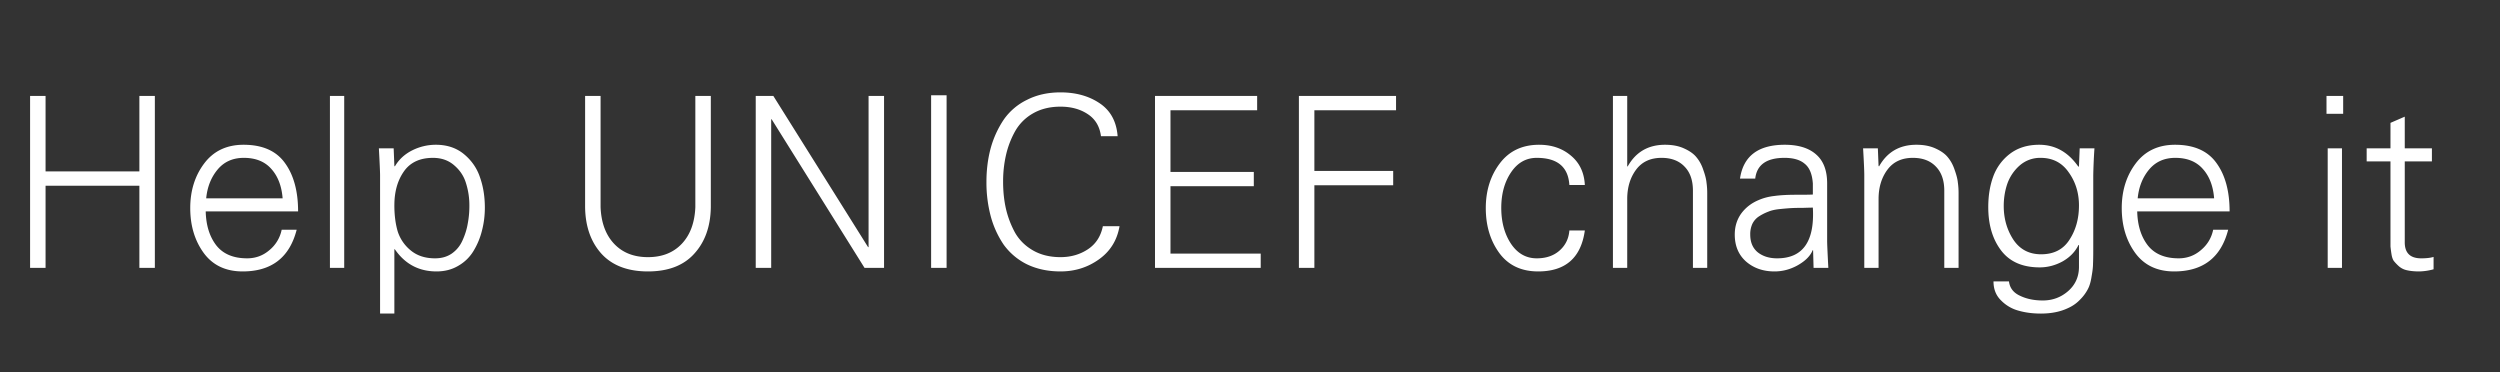 <svg width="168" height="25" viewBox="0 0 168 25" fill="none" xmlns="http://www.w3.org/2000/svg"><rect x="0" y="0" width="168" height="25" fill="#333333" stroke="none"/><path d="M3.062 18h-1.04V6.448h1.04v5.072h6.304V6.448h1.04V18h-1.04v-5.52H3.062V18zm16.97-3.792h-6.208c.022.928.256 1.685.704 2.272.459.587 1.152.88 2.08.88.566 0 1.062-.181 1.488-.544a2.38 2.38 0 00.832-1.376h1.008c-.48 1.867-1.69 2.8-3.632 2.8-1.13 0-2-.41-2.608-1.232-.608-.832-.912-1.84-.912-3.024 0-1.173.315-2.176.944-3.008.63-.832 1.51-1.248 2.64-1.248 1.27 0 2.198.41 2.784 1.232.587.81.88 1.893.88 3.248zm-6.176-.88h5.136c-.064-.821-.314-1.477-.752-1.968-.437-.501-1.056-.752-1.856-.752-.736 0-1.322.261-1.76.784-.437.523-.693 1.168-.768 1.936zm9.275-6.88V18h-.96V6.448h.96zm3.37 7.344c0 .661.075 1.248.225 1.76a2.7 2.7 0 00.88 1.28c.426.352.97.528 1.632.528.437 0 .81-.107 1.12-.32.32-.224.56-.517.72-.88.17-.373.288-.747.352-1.12a6.28 6.28 0 00.112-1.2 4.89 4.89 0 00-.224-1.52c-.139-.47-.4-.87-.784-1.2-.384-.341-.864-.512-1.44-.512-.875 0-1.526.304-1.952.912-.427.608-.64 1.365-.64 2.272zm0 2.96v4.32h-.96v-9.296c0-.203-.026-.805-.08-1.808h.993l.048 1.184.032.032c.267-.459.65-.816 1.152-1.072a3.534 3.534 0 011.6-.384c.757 0 1.392.213 1.904.64.512.427.87.95 1.072 1.568.213.608.32 1.28.32 2.016 0 .533-.064 1.045-.192 1.536-.117.48-.304.933-.56 1.36a2.814 2.814 0 01-1.024 1.008c-.427.256-.918.384-1.472.384-1.184 0-2.117-.496-2.8-1.488h-.032zM39.319 6.448h1.04v7.472c.042 1.045.346 1.867.912 2.464.565.597 1.322.896 2.272.896.949 0 1.706-.299 2.272-.896.565-.597.869-1.419.912-2.464V6.448h1.04v7.488c-.022 1.29-.395 2.33-1.12 3.12-.715.79-1.75 1.184-3.104 1.184-1.355 0-2.395-.395-3.12-1.184-.715-.79-1.083-1.83-1.104-3.12V6.448zM50.785 18V6.448h1.184l6.367 10.16h.032V6.448h1.04V18h-1.312l-6.24-9.984h-.032V18h-1.04zm12.826 0h-1.04V6.4h1.04V18zm11.494-8.848h-1.12c-.086-.661-.385-1.157-.897-1.488-.5-.33-1.109-.496-1.823-.496-.704 0-1.318.15-1.84.448a3.17 3.17 0 00-1.216 1.216 6.047 6.047 0 00-.609 1.6 7.959 7.959 0 00-.191 1.792c0 .64.063 1.243.191 1.808a6.34 6.34 0 00.609 1.6c.287.501.693.901 1.215 1.2.523.299 1.136.448 1.84.448.694 0 1.307-.176 1.84-.528.534-.352.87-.87 1.008-1.552h1.12c-.16.939-.618 1.68-1.376 2.224-.757.544-1.62.816-2.591.816-.843 0-1.595-.16-2.257-.48a4.246 4.246 0 01-1.567-1.328 6.319 6.319 0 01-.865-1.904 8.853 8.853 0 01-.287-2.304c0-.81.096-1.568.287-2.272a6.589 6.589 0 01.88-1.92 4.056 4.056 0 011.569-1.328c.65-.33 1.397-.496 2.24-.496 1.034 0 1.914.245 2.64.736.725.49 1.125 1.227 1.2 2.208zM84.72 18h-7.104V6.448h6.864v.96h-5.824v4.144h5.6v.96h-5.6v4.528h6.064V18zm3.606 0h-1.04V6.448h6.528v.96h-5.488v4.08h5.296v.96h-5.296V18zm18.175-5.568h-1.04c-.074-1.216-.805-1.824-2.192-1.824-.714 0-1.29.325-1.728.976-.437.65-.656 1.445-.656 2.384 0 .95.219 1.755.656 2.416.438.65 1.014.976 1.728.976.619 0 1.126-.17 1.52-.512.406-.352.63-.805.672-1.36h1.04c-.256 1.835-1.301 2.752-3.136 2.752-1.13 0-2-.41-2.608-1.232-.608-.832-.912-1.84-.912-3.024 0-1.173.315-2.176.944-3.008.63-.832 1.51-1.248 2.64-1.248.854 0 1.568.245 2.144.736.576.48.886 1.136.928 1.968zm2.848-5.984v4.736h.032c.544-.97 1.382-1.456 2.512-1.456.502 0 .934.085 1.296.256.374.17.651.373.832.608.192.235.342.517.448.848.118.33.187.608.208.832.032.224.048.459.048.704V18h-.96v-5.184c0-.693-.186-1.232-.56-1.616-.373-.395-.89-.592-1.552-.592-.746 0-1.317.267-1.712.8-.394.533-.592 1.19-.592 1.968V18h-.96V6.448h.96zm8.267 9.312c0 .523.171.923.512 1.2.341.267.773.4 1.296.4 1.728 0 2.528-1.136 2.4-3.408-.096 0-.315.005-.656.016-.331 0-.592.005-.784.016-.192.01-.448.032-.768.064s-.581.09-.784.176a3.238 3.238 0 00-.608.304 1.263 1.263 0 00-.464.512 1.668 1.668 0 00-.144.72zm4.208-2.688v-.736c-.043-.63-.224-1.072-.544-1.328-.309-.267-.763-.4-1.36-.4-1.205 0-1.861.464-1.968 1.392h-1.024c.224-1.515 1.227-2.272 3.008-2.272.917 0 1.621.219 2.112.656.501.437.747 1.104.736 2v3.808c0 .203.027.805.08 1.808h-.992l-.032-1.184h-.032l-.048.112c-.181.352-.517.661-1.008.928-.48.256-.981.384-1.504.384-.768 0-1.408-.224-1.92-.672-.501-.448-.752-1.05-.752-1.808 0-.533.144-1.003.432-1.408.299-.405.693-.71 1.184-.912.32-.139.672-.23 1.056-.272.384-.053.864-.08 1.44-.08.587 0 .965-.005 1.136-.016zm4.416.304V18h-.96v-6.224c0-.299-.027-.901-.08-1.808h.992l.048 1.184.032.032c.544-.97 1.381-1.456 2.512-1.456.501 0 .933.085 1.296.256.373.17.651.373.832.608.192.235.341.517.448.848.117.33.187.608.208.832.032.224.048.459.048.704V18h-.96v-5.184c0-.693-.187-1.232-.56-1.616-.373-.395-.891-.592-1.552-.592-.747 0-1.317.267-1.712.8s-.592 1.19-.592 1.968zm13.467.432c0-.843-.23-1.584-.688-2.224-.448-.65-1.078-.976-1.888-.976a2.08 2.08 0 00-1.408.512 2.937 2.937 0 00-.832 1.232c-.16.47-.24.965-.24 1.488 0 .843.213 1.595.64 2.256.437.661 1.061.992 1.872.992.853 0 1.488-.325 1.904-.976.426-.65.64-1.419.64-2.304zm0-2.656l.048-1.184h.992a37.76 37.76 0 00-.08 1.808v5.008c0 .416-.006.73-.016.944 0 .213-.032.496-.096.848-.054.363-.139.65-.256.864a2.854 2.854 0 01-.496.672 2.513 2.513 0 01-.832.592c-.512.245-1.12.368-1.824.368-.544 0-1.04-.064-1.488-.192a2.572 2.572 0 01-1.184-.688c-.342-.33-.512-.757-.512-1.28h1.04c.053.437.298.757.736.96.437.213.949.32 1.536.32.65 0 1.216-.208 1.696-.624.48-.416.725-.95.736-1.6v-1.504h-.032c-.224.459-.582.827-1.072 1.104-.491.267-1.003.4-1.536.4-1.152 0-2.016-.379-2.592-1.136-.576-.757-.864-1.728-.864-2.912 0-.768.112-1.456.336-2.064a3.36 3.36 0 011.12-1.52c.533-.405 1.189-.608 1.968-.608 1.077 0 1.957.496 2.64 1.488l.032-.064zm10.122 3.056h-6.208c.022.928.256 1.685.704 2.272.459.587 1.152.88 2.08.88.566 0 1.062-.181 1.488-.544.438-.363.715-.821.832-1.376h1.008c-.48 1.867-1.69 2.8-3.632 2.8-1.13 0-2-.41-2.608-1.232-.608-.832-.912-1.84-.912-3.024 0-1.173.315-2.176.944-3.008.63-.832 1.51-1.248 2.64-1.248 1.27 0 2.198.41 2.784 1.232.587.81.88 1.893.88 3.248zm-6.176-.88h5.136c-.064-.821-.314-1.477-.752-1.968-.437-.501-1.056-.752-1.856-.752-.736 0-1.322.261-1.76.784-.437.523-.693 1.168-.768 1.936zm12.768-3.36h.96V18h-.96V9.968zm1.04-3.52v1.2h-1.12v-1.2h1.12zm3.179 9.408v-5.008h-1.6v-.88h1.6V8.256l.96-.416v2.128h1.824v.88H161.6v5.376c-.021.757.347 1.136 1.104 1.136.352 0 .629-.032.832-.096v.832a3.86 3.86 0 01-.976.144c-.309 0-.581-.027-.816-.08a1.193 1.193 0 01-.544-.272 3.224 3.224 0 01-.336-.352c-.075-.107-.128-.267-.16-.48a9.551 9.551 0 01-.064-.496v-.544-.16z" fill="#fff"/></svg>